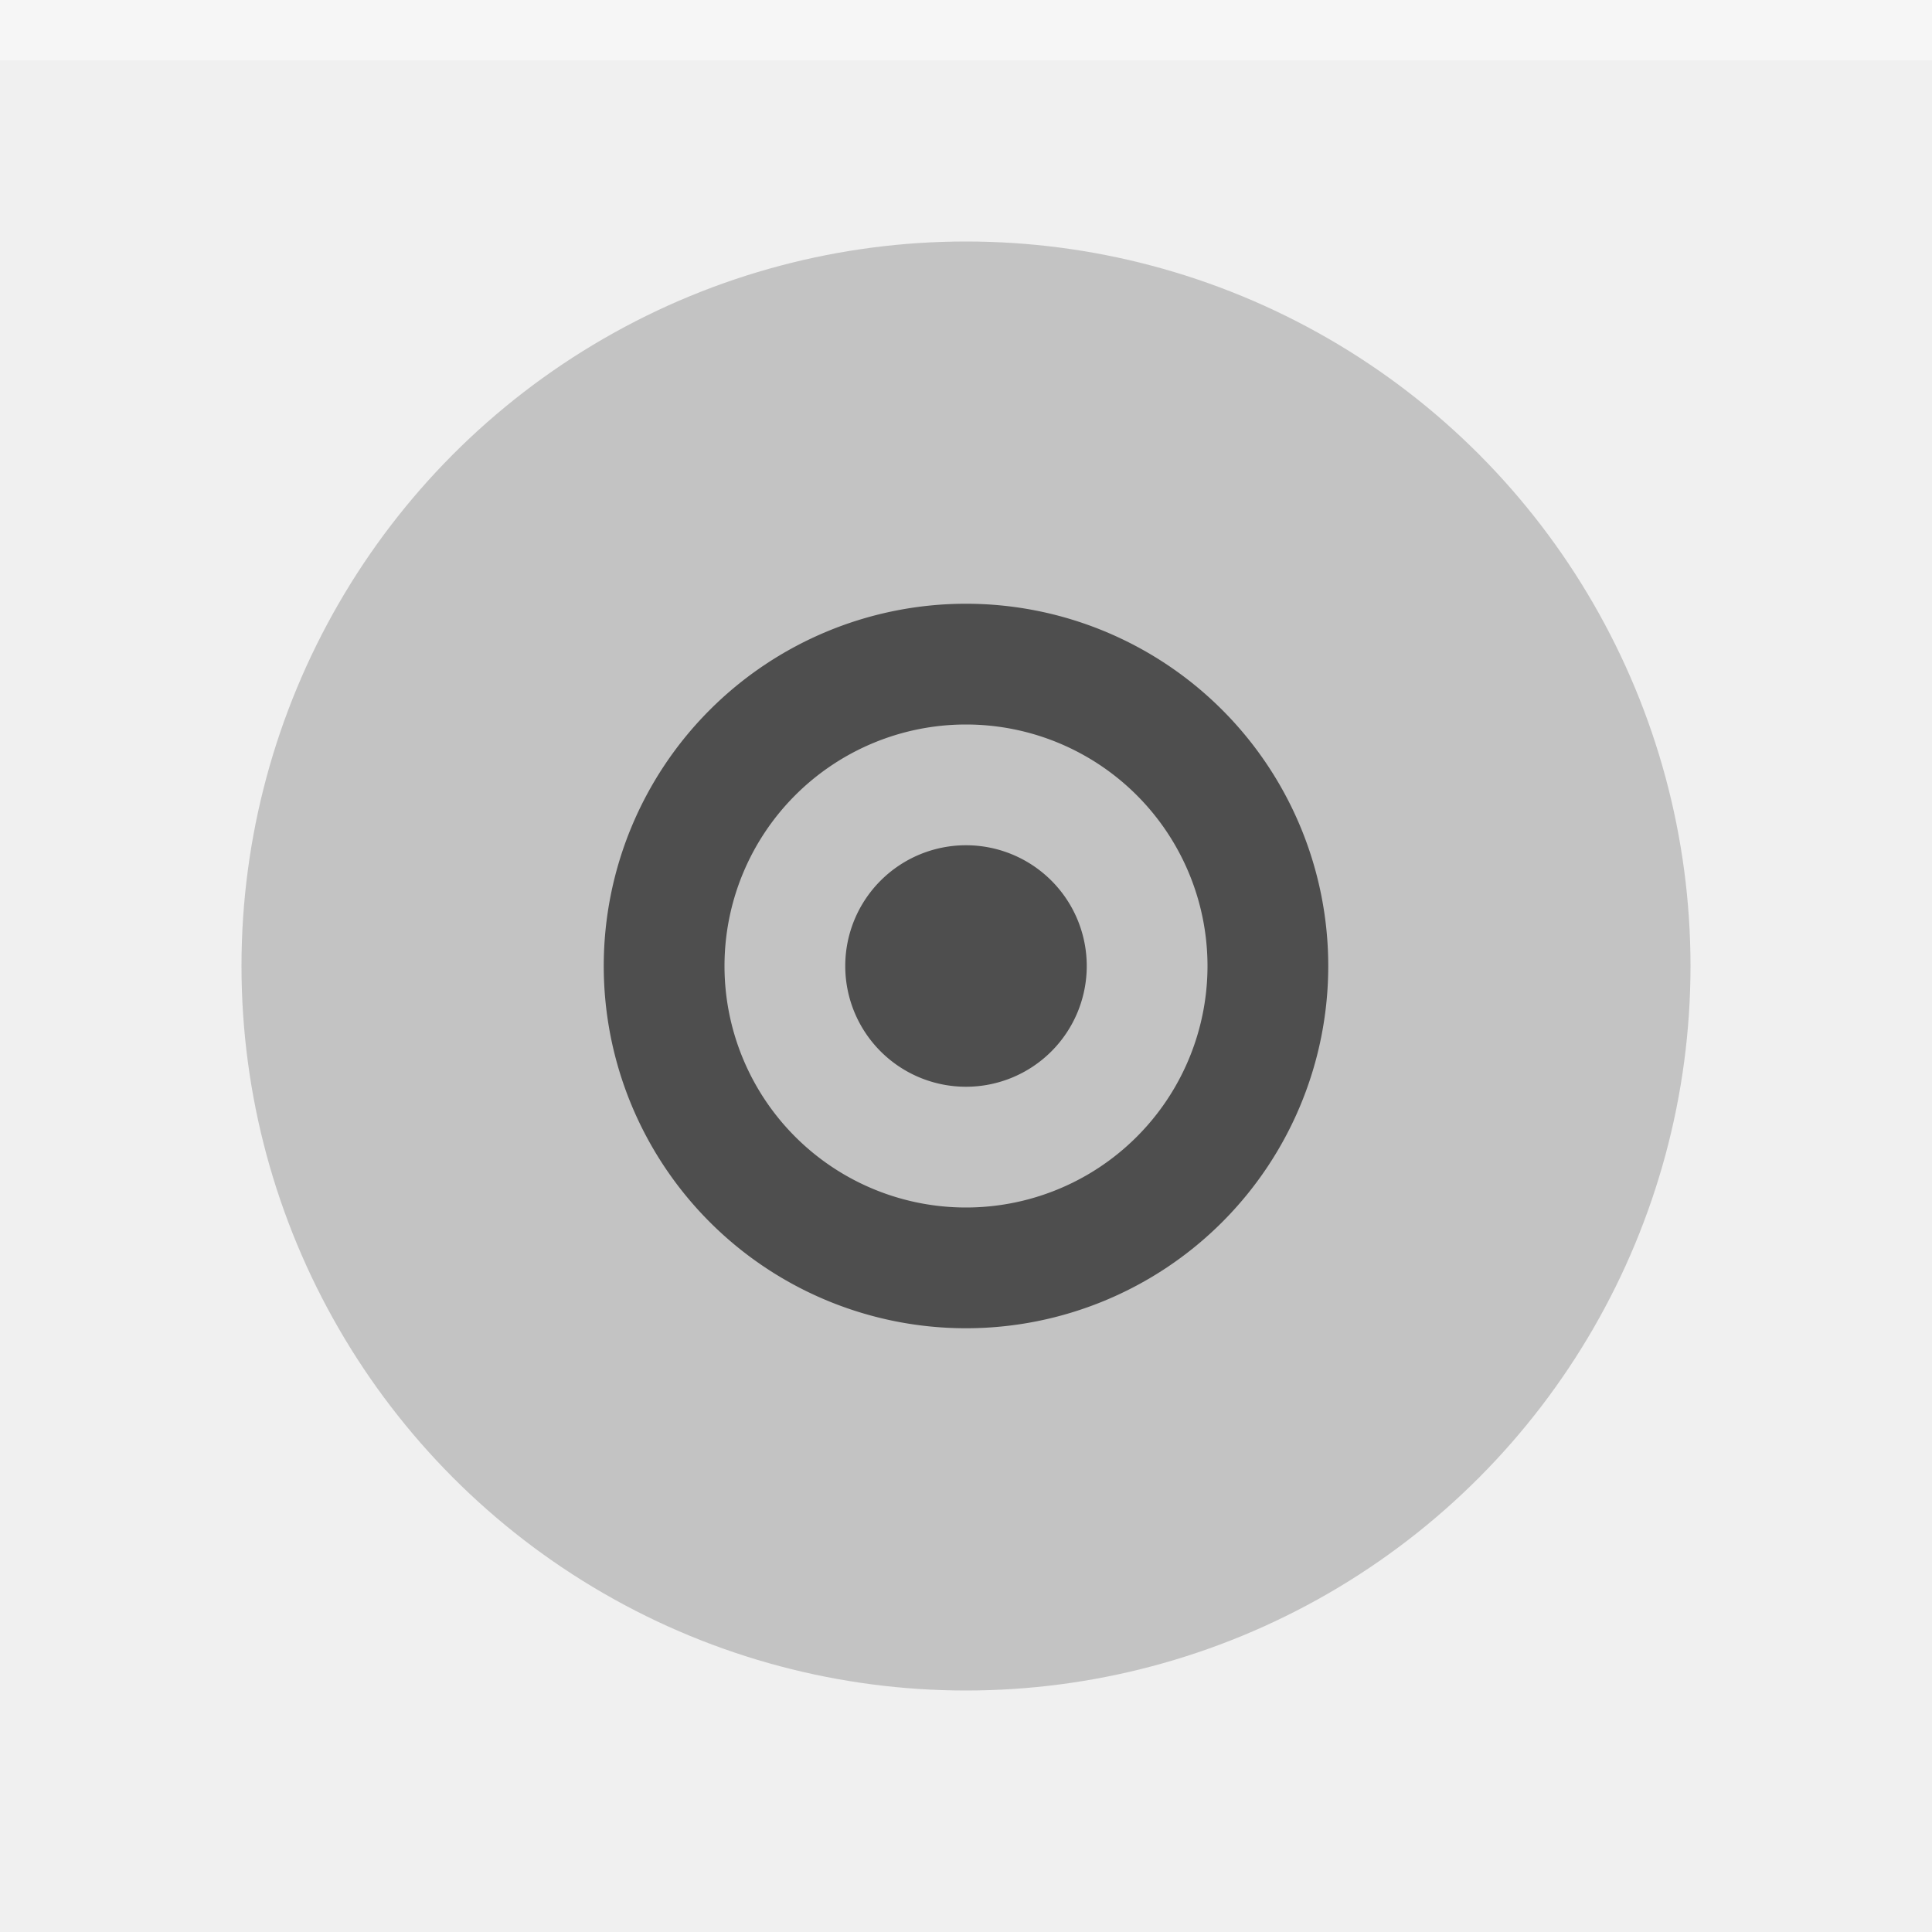 <svg xmlns="http://www.w3.org/2000/svg" width="32" height="32" viewBox="0 0 32 32"><rect width="32" height="32" fill="#f0f0f0"/><rect width="32" height="1" fill="#fff" fill-opacity=".4"/><g fill="#000"><circle cx="16" cy="16" r="12" opacity=".08"/><circle cx="16" cy="16" r="12" opacity=".12"/><path d="m16 10a6 6 0 0 0 -6 6 6 6 0 0 0 6 6 6 6 0 0 0 6 -6 6 6 0 0 0 -6 -6zm0 2a4 4 0 0 1 4 4 4 4 0 0 1 -4 4 4 4 0 0 1 -4 -4 4 4 0 0 1 4 -4zm0 2a2 2 0 0 0 -2 2 2 2 0 0 0 2 2 2 2 0 0 0 2 -2 2 2 0 0 0 -2 -2z" opacity=".6"/></g></svg>